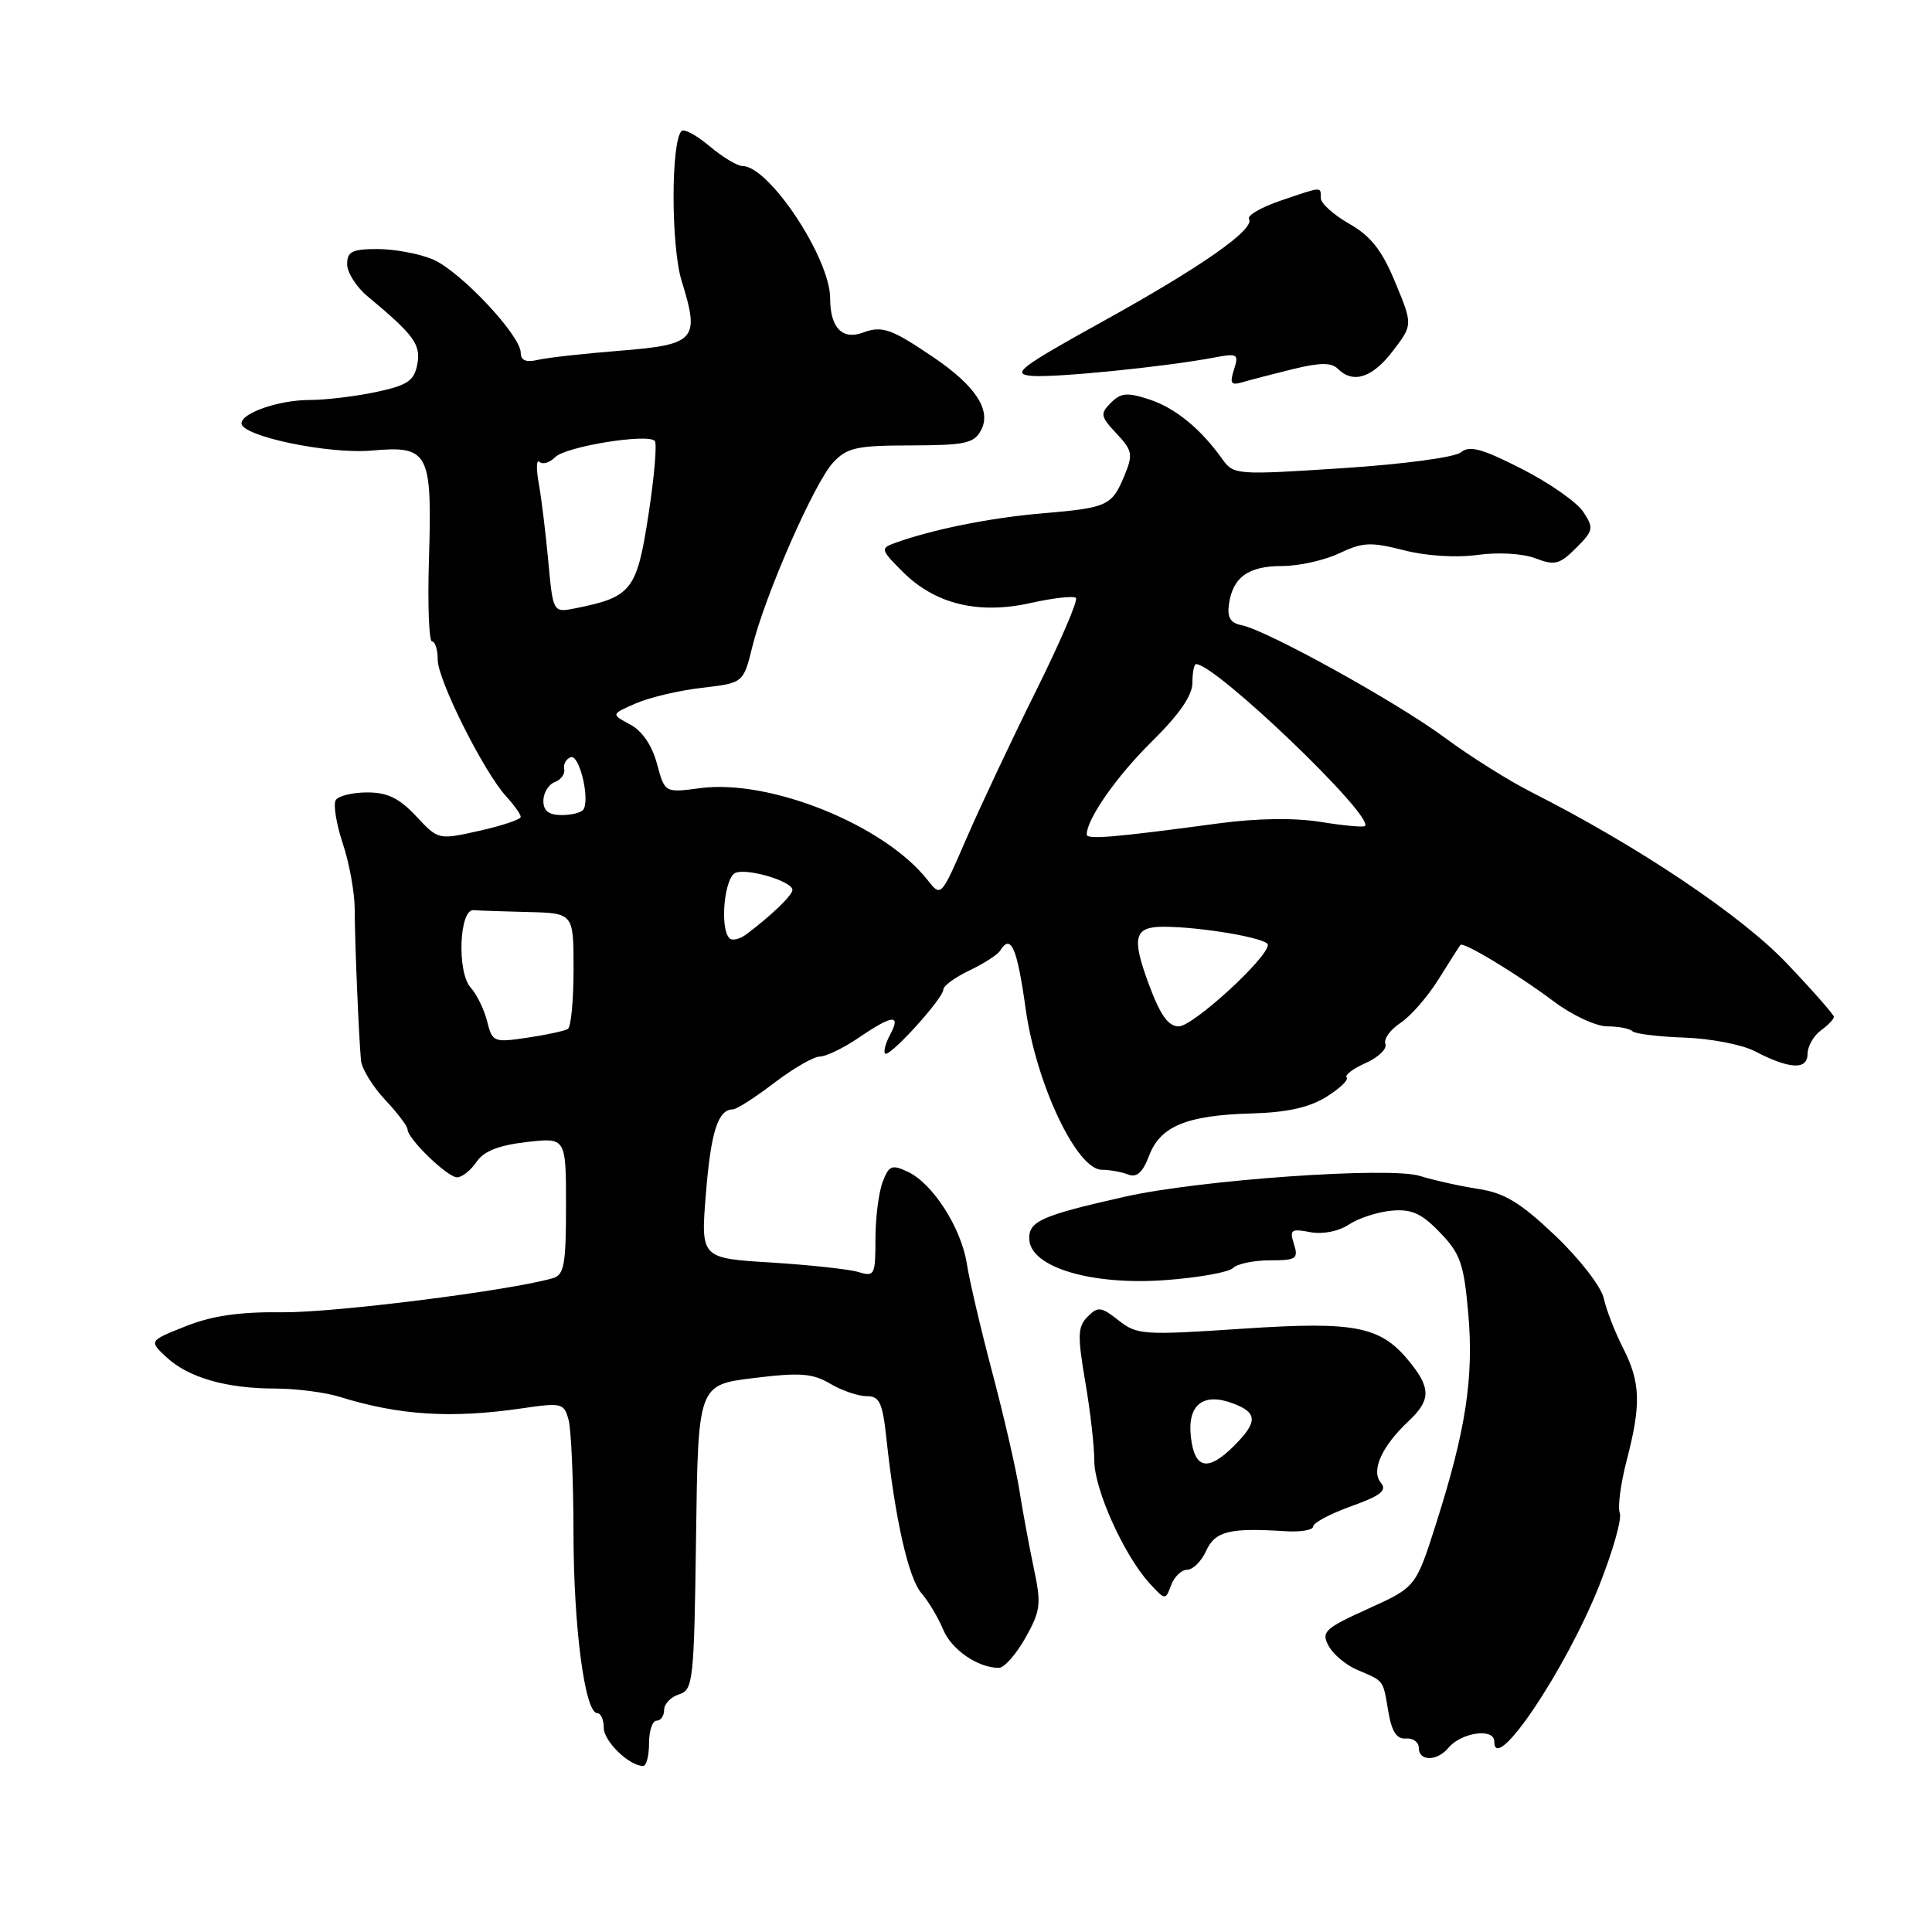 <?xml version="1.0" encoding="UTF-8" standalone="no"?>
<!DOCTYPE svg PUBLIC "-//W3C//DTD SVG 1.1//EN" "http://www.w3.org/Graphics/SVG/1.1/DTD/svg11.dtd" >
<svg xmlns="http://www.w3.org/2000/svg" xmlns:xlink="http://www.w3.org/1999/xlink" version="1.1" viewBox="0 0 256 256">
 <g >
 <path fill="currentColor"
d=" M 86.00 231.00 C 86.00 229.35 86.45 228.00 87.00 228.00 C 87.55 228.00 88.00 227.36 88.00 226.57 C 88.00 225.78 88.89 224.85 89.98 224.51 C 91.85 223.91 91.97 222.81 92.23 203.69 C 92.50 183.50 92.50 183.50 99.86 182.60 C 106.02 181.84 107.67 181.97 110.01 183.35 C 111.55 184.26 113.72 185.00 114.83 185.00 C 116.56 185.00 116.95 185.85 117.47 190.75 C 118.61 201.31 120.38 209.13 122.09 211.10 C 123.02 212.17 124.31 214.33 124.96 215.90 C 126.07 218.59 129.57 221.00 132.36 221.00 C 133.06 221.00 134.64 219.21 135.87 217.03 C 137.89 213.42 138.00 212.56 136.98 207.78 C 136.37 204.87 135.51 200.25 135.08 197.50 C 134.65 194.75 133.05 187.78 131.52 182.00 C 129.99 176.22 128.46 169.70 128.12 167.50 C 127.38 162.72 123.62 156.84 120.30 155.27 C 118.16 154.27 117.79 154.42 116.95 156.63 C 116.43 158.01 116.00 161.40 116.00 164.18 C 116.00 168.96 115.88 169.20 113.75 168.55 C 112.51 168.18 107.30 167.61 102.17 167.29 C 92.84 166.72 92.84 166.72 93.54 158.11 C 94.20 149.95 95.15 147.00 97.11 147.00 C 97.59 147.00 100.05 145.43 102.57 143.50 C 105.09 141.58 107.82 140.00 108.63 140.00 C 109.44 140.00 111.76 138.88 113.79 137.50 C 118.27 134.45 119.42 134.34 117.95 137.09 C 117.34 138.23 117.04 139.37 117.28 139.61 C 117.84 140.17 125.00 132.29 125.00 131.11 C 125.00 130.63 126.56 129.49 128.46 128.59 C 130.36 127.68 132.19 126.51 132.52 125.97 C 133.95 123.66 134.77 125.54 135.91 133.71 C 137.31 143.67 142.68 155.00 146.00 155.00 C 147.01 155.00 148.57 155.28 149.46 155.62 C 150.63 156.07 151.40 155.39 152.25 153.16 C 153.73 149.23 157.23 147.78 165.78 147.54 C 170.52 147.41 173.46 146.76 175.75 145.34 C 177.53 144.23 178.74 143.08 178.44 142.77 C 178.13 142.47 179.27 141.61 180.95 140.86 C 182.64 140.11 183.82 138.97 183.57 138.33 C 183.32 137.68 184.22 136.43 185.56 135.55 C 186.91 134.67 189.19 132.05 190.64 129.72 C 192.09 127.40 193.38 125.37 193.51 125.21 C 193.89 124.74 201.12 129.11 205.89 132.70 C 208.33 134.53 211.49 136.00 212.98 136.00 C 214.46 136.00 215.95 136.29 216.30 136.64 C 216.65 136.99 219.77 137.37 223.22 137.49 C 226.67 137.61 230.85 138.42 232.50 139.28 C 237.10 141.68 239.50 141.81 239.51 139.66 C 239.51 138.65 240.30 137.25 241.26 136.55 C 242.22 135.85 243.00 135.04 243.00 134.74 C 243.00 134.45 240.19 131.25 236.75 127.64 C 230.70 121.27 217.01 112.10 202.99 105.00 C 199.96 103.47 194.79 100.22 191.49 97.78 C 185.10 93.04 167.83 83.48 164.50 82.84 C 163.04 82.55 162.59 81.81 162.84 80.06 C 163.35 76.48 165.41 75.00 169.89 75.00 C 172.12 75.00 175.52 74.24 177.47 73.31 C 180.56 71.84 181.64 71.79 186.01 72.91 C 188.98 73.67 192.94 73.92 195.77 73.53 C 198.54 73.15 201.77 73.34 203.45 73.98 C 206.02 74.96 206.66 74.79 208.84 72.61 C 211.15 70.30 211.21 69.98 209.79 67.82 C 208.95 66.54 205.28 63.98 201.63 62.12 C 196.39 59.45 194.71 58.99 193.59 59.93 C 192.78 60.60 185.98 61.51 177.83 62.04 C 163.88 62.95 163.46 62.92 162.00 60.88 C 159.08 56.79 155.76 54.08 152.30 52.93 C 149.37 51.97 148.53 52.04 147.20 53.37 C 145.75 54.82 145.81 55.17 147.94 57.44 C 150.05 59.69 150.15 60.21 149.01 62.98 C 147.33 67.04 146.80 67.28 138.03 68.03 C 131.13 68.62 123.51 70.16 118.52 71.97 C 116.65 72.65 116.71 72.87 119.61 75.76 C 123.89 80.05 129.64 81.45 136.57 79.90 C 139.56 79.23 142.26 78.93 142.57 79.23 C 142.87 79.54 140.47 85.12 137.23 91.64 C 133.99 98.16 129.85 106.96 128.02 111.19 C 124.69 118.88 124.69 118.88 122.90 116.60 C 117.18 109.33 102.04 103.21 92.80 104.43 C 88.09 105.06 88.09 105.06 87.05 101.20 C 86.40 98.76 85.09 96.85 83.49 95.99 C 80.96 94.64 80.96 94.64 84.23 93.21 C 86.03 92.42 89.97 91.49 93.00 91.14 C 98.50 90.50 98.50 90.50 99.69 85.68 C 101.38 78.83 107.93 63.91 110.41 61.27 C 112.24 59.31 113.52 59.03 120.71 59.02 C 127.88 59.00 129.07 58.75 129.99 57.01 C 131.40 54.38 129.29 51.14 123.70 47.35 C 118.11 43.56 116.88 43.13 114.38 44.06 C 111.61 45.10 110.00 43.43 110.00 39.54 C 110.00 34.21 101.91 22.00 98.38 22.00 C 97.71 22.00 95.75 20.82 94.03 19.38 C 92.32 17.93 90.64 17.02 90.31 17.36 C 88.89 18.78 88.90 32.66 90.33 37.26 C 92.75 45.03 92.18 45.67 82.16 46.47 C 77.40 46.85 72.49 47.39 71.25 47.69 C 69.70 48.05 69.00 47.76 69.00 46.75 C 69.00 44.43 60.93 35.87 57.33 34.36 C 55.53 33.61 52.25 33.00 50.03 33.00 C 46.66 33.00 46.00 33.33 46.00 35.01 C 46.00 36.11 47.21 38.02 48.70 39.26 C 54.89 44.41 55.79 45.65 55.29 48.29 C 54.87 50.47 54.00 51.05 49.85 51.94 C 47.13 52.52 43.14 53.00 41.00 53.00 C 37.00 53.00 32.00 54.72 32.00 56.09 C 32.00 57.80 43.55 60.21 49.26 59.70 C 56.83 59.03 57.27 59.88 56.84 74.10 C 56.65 80.09 56.84 85.00 57.25 85.00 C 57.66 85.00 58.00 86.09 58.00 87.42 C 58.00 90.11 64.14 102.35 67.10 105.56 C 68.14 106.70 69.00 107.91 69.00 108.24 C 69.00 108.58 66.54 109.41 63.54 110.08 C 58.08 111.30 58.08 111.30 55.14 108.15 C 52.91 105.76 51.34 105.00 48.66 105.00 C 46.71 105.00 44.83 105.46 44.49 106.02 C 44.14 106.58 44.56 109.17 45.42 111.77 C 46.29 114.37 47.00 118.30 47.00 120.50 C 47.01 124.75 47.53 137.16 47.83 140.50 C 47.93 141.60 49.36 143.94 51.00 145.70 C 52.65 147.45 54.00 149.23 54.00 149.64 C 54.00 150.88 59.28 156.00 60.57 156.00 C 61.22 156.00 62.37 155.09 63.13 153.97 C 64.09 152.54 66.05 151.76 69.75 151.33 C 75.00 150.72 75.00 150.72 75.00 159.79 C 75.00 167.57 74.75 168.94 73.25 169.37 C 67.54 171.02 44.27 173.95 37.50 173.88 C 31.75 173.81 28.12 174.34 24.62 175.73 C 19.73 177.67 19.73 177.67 22.06 179.84 C 24.96 182.54 29.99 183.99 36.51 183.99 C 39.26 184.00 43.09 184.49 45.01 185.09 C 52.89 187.54 59.80 187.98 69.11 186.62 C 74.46 185.84 74.74 185.91 75.34 188.15 C 75.69 189.44 75.98 196.16 75.99 203.08 C 76.00 215.62 77.50 227.00 79.14 227.00 C 79.61 227.00 80.00 227.87 80.00 228.94 C 80.00 230.73 83.38 234.00 85.22 234.00 C 85.65 234.00 86.00 232.65 86.00 231.00 Z  M 191.91 231.61 C 193.63 229.54 198.00 228.93 198.00 230.76 C 198.00 235.33 207.41 221.35 211.89 210.14 C 213.69 205.60 214.93 201.26 214.63 200.48 C 214.33 199.71 214.75 196.56 215.55 193.49 C 217.48 186.07 217.38 183.17 215.06 178.61 C 213.99 176.52 212.84 173.56 212.51 172.04 C 212.17 170.50 209.35 166.85 206.10 163.75 C 201.48 159.36 199.39 158.08 195.89 157.54 C 193.48 157.17 189.99 156.39 188.15 155.82 C 184.10 154.56 158.91 156.34 149.00 158.58 C 137.90 161.09 136.26 161.83 136.39 164.25 C 136.58 167.94 144.67 170.34 154.43 169.62 C 158.80 169.30 162.82 168.58 163.38 168.02 C 163.94 167.46 166.14 167.00 168.27 167.00 C 171.76 167.00 172.07 166.79 171.46 164.86 C 170.85 162.96 171.08 162.78 173.58 163.26 C 175.25 163.58 177.33 163.18 178.73 162.26 C 180.02 161.41 182.58 160.58 184.40 160.42 C 187.04 160.18 188.36 160.77 190.80 163.31 C 193.50 166.10 193.97 167.44 194.55 174.00 C 195.30 182.52 194.24 189.48 190.30 201.85 C 187.61 210.30 187.61 210.30 181.28 213.17 C 175.52 215.78 175.05 216.23 176.04 218.07 C 176.63 219.19 178.33 220.62 179.81 221.25 C 183.46 222.81 183.23 222.52 183.95 226.74 C 184.41 229.46 185.06 230.46 186.29 230.36 C 187.23 230.28 188.00 230.85 188.00 231.61 C 188.00 233.40 190.42 233.40 191.91 231.61 Z  M 157.31 208.00 C 158.06 208.00 159.19 206.88 159.82 205.50 C 161.01 202.89 162.90 202.42 170.25 202.89 C 172.31 203.03 174.00 202.74 174.00 202.27 C 174.00 201.79 176.26 200.58 179.03 199.59 C 183.00 198.16 183.83 197.50 182.96 196.45 C 181.64 194.86 183.10 191.63 186.65 188.30 C 189.52 185.61 189.59 184.03 187.03 180.76 C 183.05 175.71 179.91 175.05 164.64 176.06 C 151.49 176.94 150.66 176.88 148.22 174.96 C 145.91 173.14 145.48 173.09 144.12 174.46 C 142.80 175.77 142.76 176.95 143.79 183.01 C 144.46 186.87 145.00 191.62 145.00 193.55 C 145.00 197.36 148.95 206.11 152.32 209.79 C 154.40 212.06 154.43 212.06 155.18 210.04 C 155.60 208.92 156.55 208.00 157.31 208.00 Z  M 171.31 48.91 C 174.91 48.03 176.42 48.02 177.26 48.86 C 179.29 50.89 181.84 50.07 184.55 46.52 C 187.21 43.04 187.21 43.04 184.88 37.42 C 183.11 33.14 181.65 31.29 178.78 29.65 C 176.71 28.47 175.01 26.94 175.01 26.25 C 175.00 24.70 175.29 24.68 169.68 26.59 C 167.10 27.47 165.23 28.56 165.50 29.01 C 166.34 30.36 159.23 35.34 146.07 42.62 C 135.18 48.65 134.01 49.54 136.63 49.80 C 139.58 50.09 154.32 48.62 160.86 47.38 C 163.99 46.79 164.17 46.89 163.51 48.97 C 162.92 50.82 163.12 51.10 164.65 50.64 C 165.67 50.34 168.67 49.56 171.31 48.91 Z  M 64.55 135.34 C 64.16 133.78 63.18 131.76 62.36 130.85 C 60.53 128.82 60.85 120.45 62.75 120.60 C 63.44 120.66 66.70 120.77 70.00 120.85 C 76.00 121.00 76.00 121.00 76.00 128.44 C 76.00 132.53 75.66 136.09 75.25 136.34 C 74.84 136.60 72.42 137.12 69.88 137.50 C 65.42 138.16 65.24 138.09 64.55 135.34 Z  M 152.17 130.27 C 149.93 124.19 150.30 122.80 154.15 122.80 C 159.15 122.80 168.00 124.32 168.00 125.19 C 168.00 126.92 158.08 136.00 156.19 136.00 C 154.78 136.00 153.73 134.50 152.17 130.27 Z  M 96.66 124.32 C 95.34 123.01 95.98 116.22 97.47 115.65 C 99.12 115.02 105.00 116.79 105.00 117.92 C 105.00 118.63 102.21 121.31 98.91 123.79 C 98.03 124.45 97.02 124.69 96.66 124.32 Z  M 144.00 110.58 C 144.00 108.51 147.97 102.84 152.65 98.23 C 156.26 94.67 158.00 92.15 158.00 90.48 C 158.00 89.12 158.22 88.00 158.49 88.00 C 161.10 88.00 182.17 108.21 180.86 109.45 C 180.66 109.64 178.03 109.40 175.00 108.91 C 171.52 108.35 166.57 108.42 161.50 109.10 C 147.60 110.97 144.00 111.27 144.00 110.58 Z  M 72.00 106.11 C 72.00 105.07 72.68 103.95 73.51 103.63 C 74.34 103.32 74.90 102.54 74.76 101.90 C 74.62 101.27 75.01 100.56 75.63 100.33 C 76.75 99.92 78.18 105.78 77.32 107.25 C 77.08 107.66 75.78 108.00 74.44 108.00 C 72.71 108.00 72.00 107.45 72.00 106.11 Z  M 72.65 74.35 C 72.30 70.58 71.73 65.92 71.38 64.00 C 71.03 62.08 71.08 60.82 71.49 61.20 C 71.90 61.59 72.84 61.31 73.57 60.57 C 74.97 59.17 85.75 57.41 86.76 58.42 C 87.08 58.75 86.70 63.17 85.92 68.24 C 84.38 78.24 83.70 79.11 76.25 80.60 C 73.28 81.19 73.28 81.19 72.65 74.35 Z  M 157.80 190.43 C 157.30 186.13 159.42 184.45 163.43 185.98 C 166.64 187.19 166.66 188.43 163.55 191.55 C 160.06 195.03 158.30 194.69 157.80 190.43 Z "/>
</g>
</svg>